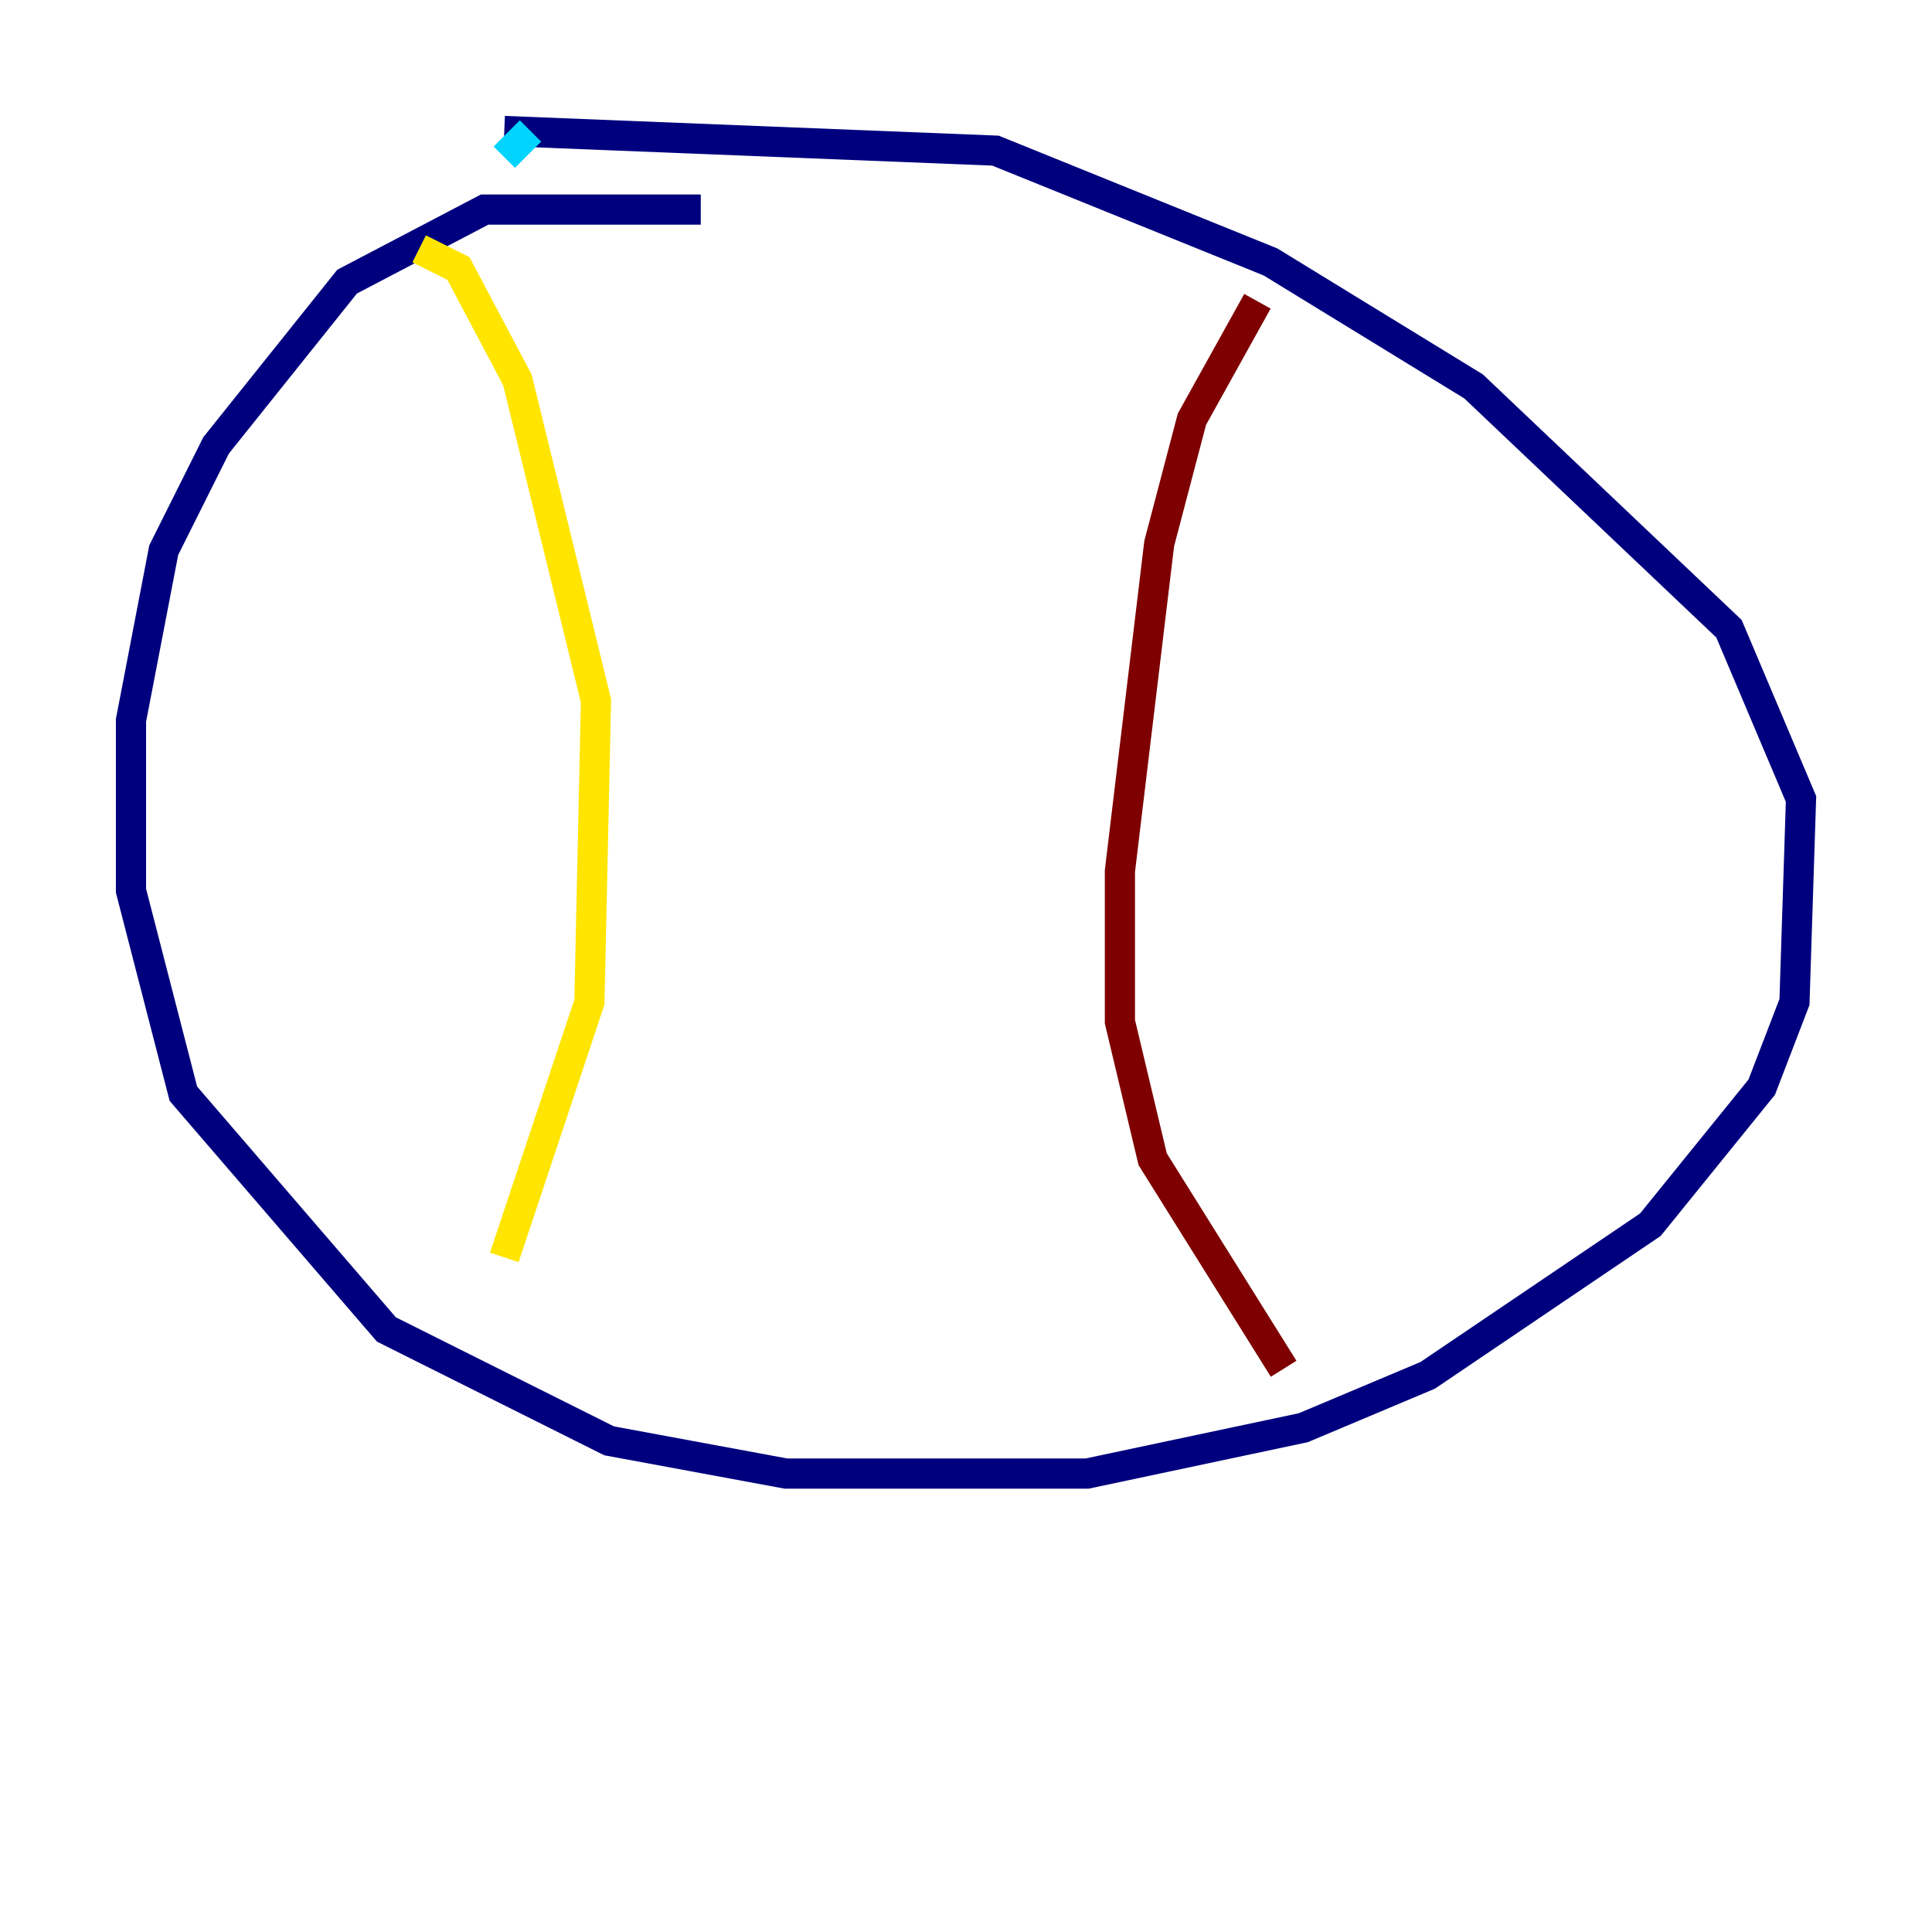 <?xml version="1.0" encoding="utf-8" ?>
<svg baseProfile="tiny" height="128" version="1.2" viewBox="0,0,128,128" width="128" xmlns="http://www.w3.org/2000/svg" xmlns:ev="http://www.w3.org/2001/xml-events" xmlns:xlink="http://www.w3.org/1999/xlink"><defs /><polyline fill="none" points="46.427,13.885 32.108,13.885 22.997,18.658 14.319,29.505 10.848,36.447 8.678,47.729 8.678,59.01 12.149,72.461 25.6,88.081 40.352,95.458 52.068,97.627 72.027,97.627 86.346,94.59 94.59,91.119 109.342,81.139 116.719,72.027 118.888,66.386 119.322,52.936 114.549,41.654 97.627,25.6 84.176,17.356 65.953,9.98 33.41,8.678" stroke="#00007f" stroke-width="2" /><polyline fill="none" points="35.146,8.678 33.41,10.414" stroke="#00d4ff" stroke-width="2" /><polyline fill="none" points="27.77,16.488 30.373,17.79 34.278,25.166 39.485,46.427 39.051,66.386 33.41,83.308" stroke="#ffe500" stroke-width="2" /><polyline fill="none" points="83.308,19.959 78.969,27.77 76.8,36.014 74.197,57.709 74.197,67.688 76.366,76.8 85.044,90.685" stroke="#7f0000" stroke-width="2" /></svg>